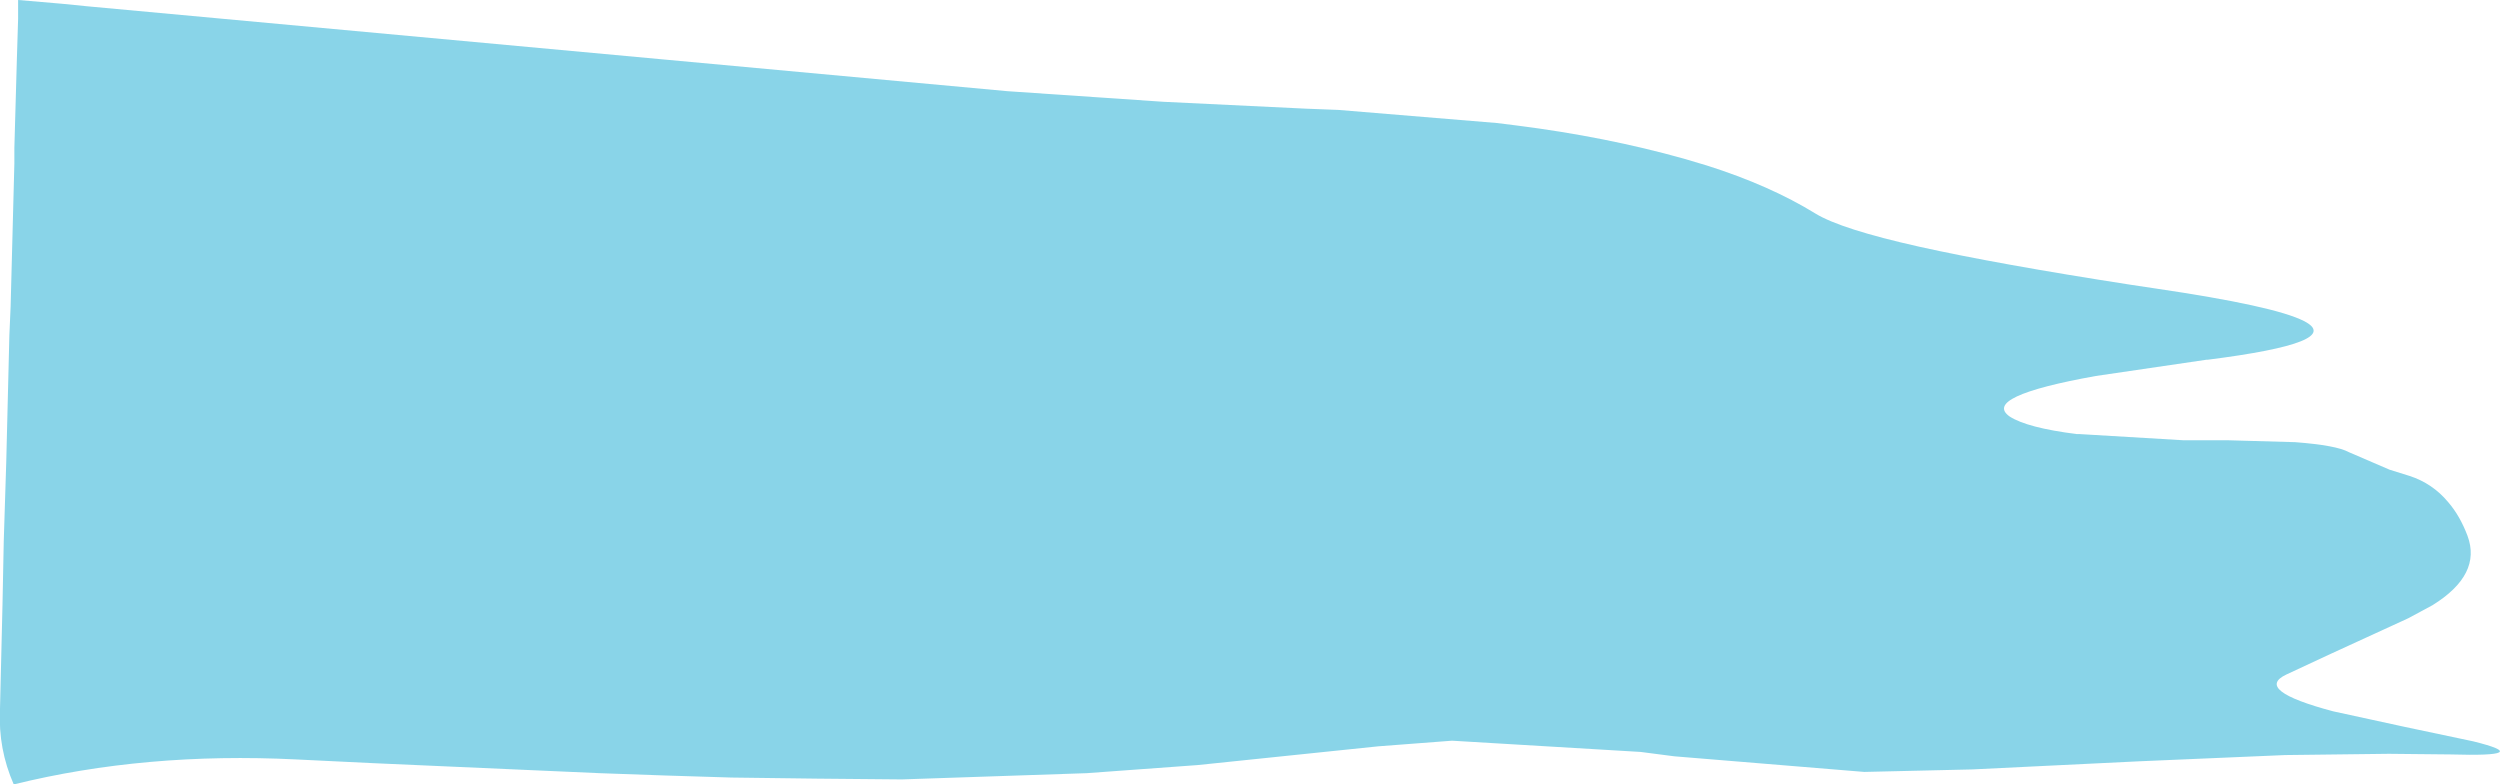 <?xml version="1.0" encoding="UTF-8" standalone="no"?>
<svg xmlns:xlink="http://www.w3.org/1999/xlink" height="62.8px" width="200.15px" xmlns="http://www.w3.org/2000/svg">
  <g transform="matrix(1, 0, 0, 1, 108.6, 31.5)">
    <path d="M-108.6 25.25 L-108.6 25.35 Q-108.75 28.45 -107.5 31.3 -96.95 28.7 -84.9 29.3 L-78.7 29.6 Q-69.65 30.0 -60.6 30.4 -55.3 30.6 -50.05 30.75 -43.2 30.85 -36.4 30.9 L-21.6 30.4 -12.7 29.75 1.75 28.25 7.65 27.8 22.75 28.7 25.45 29.05 40.65 30.3 49.3 30.1 62.65 29.45 74.35 28.95 82.65 28.85 87.6 28.9 Q94.45 29.1 89.4 27.85 L83.95 26.7 78.2 25.45 Q71.8 23.75 74.45 22.5 L78.1 20.8 Q81.15 19.4 84.2 18.0 L86.15 16.95 Q90.1 14.5 88.95 11.4 88.35 9.8 87.4 8.7 86.15 7.2 84.3 6.6 L82.7 6.1 79.45 4.7 Q78.45 4.15 75.15 3.9 L69.85 3.75 66.25 3.75 57.85 3.25 57.65 3.25 Q53.7 2.75 52.3 1.85 L52.3 1.85 Q50.0 0.25 59.2 -1.4 L68.05 -2.7 68.15 -2.7 Q79.2 -4.1 75.85 -5.8 73.5 -7.0 64.0 -8.4 L62.0 -8.7 Q51.35 -10.35 45.05 -11.75 38.8 -13.15 36.75 -14.4 33.1 -16.65 28.05 -18.25 L26.2 -18.8 Q19.95 -20.55 12.85 -21.45 L11.25 -21.65 -1.45 -22.7 -4.05 -22.8 -15.45 -23.35 -27.95 -24.2 -101.65 -31.0 -103.65 -31.2 -107.15 -31.5 -107.15 -30.6 -107.15 -30.0 -107.25 -26.75 -107.45 -19.65 -107.45 -18.4 -107.75 -6.95 -107.85 -4.65 -108.1 5.5 -108.3 11.85 -108.4 16.9 -108.6 25.25" fill="#89d4e8" fill-rule="evenodd" stroke="none">
      <animate attributeName="fill" dur="2s" repeatCount="indefinite" values="#89d4e8;#89d4e8"/>
      <animate attributeName="fill-opacity" dur="2s" repeatCount="indefinite" values="1.0;1.0"/>
      <animate attributeName="d" dur="2s" repeatCount="indefinite" values="M-108.6 25.25 L-108.6 25.35 Q-108.75 28.45 -107.5 31.3 -96.95 28.7 -84.9 29.3 L-78.7 29.6 Q-69.65 30.0 -60.6 30.4 -55.3 30.6 -50.05 30.75 -43.2 30.85 -36.4 30.9 L-21.6 30.4 -12.7 29.75 1.75 28.25 7.65 27.8 22.75 28.7 25.45 29.05 40.65 30.3 49.3 30.1 62.65 29.45 74.35 28.95 82.65 28.85 87.6 28.9 Q94.45 29.1 89.4 27.85 L83.95 26.7 78.2 25.45 Q71.8 23.75 74.45 22.5 L78.1 20.8 Q81.15 19.4 84.2 18.0 L86.15 16.95 Q90.1 14.5 88.95 11.4 88.35 9.8 87.4 8.7 86.15 7.2 84.3 6.6 L82.7 6.1 79.45 4.7 Q78.45 4.15 75.15 3.9 L69.85 3.75 66.25 3.75 57.85 3.25 57.65 3.25 Q53.7 2.75 52.3 1.85 L52.3 1.85 Q50.0 0.25 59.2 -1.4 L68.05 -2.7 68.15 -2.7 Q79.2 -4.1 75.85 -5.8 73.5 -7.0 64.0 -8.4 L62.0 -8.7 Q51.35 -10.35 45.05 -11.75 38.8 -13.15 36.75 -14.4 33.1 -16.65 28.05 -18.25 L26.2 -18.8 Q19.95 -20.55 12.85 -21.45 L11.25 -21.65 -1.45 -22.7 -4.05 -22.8 -15.45 -23.35 -27.95 -24.2 -101.65 -31.0 -103.65 -31.2 -107.15 -31.5 -107.15 -30.6 -107.15 -30.0 -107.25 -26.75 -107.45 -19.65 -107.45 -18.4 -107.75 -6.95 -107.85 -4.65 -108.1 5.5 -108.3 11.85 -108.4 16.9 -108.6 25.25;M-108.4 15.6 L-108.4 15.6 Q-106.4 16.8 -104.45 18.0 -95.9 22.75 -88.0 23.55 L-83.25 23.7 Q-75.85 23.35 -69.35 24.75 -65.4 25.6 -61.8 27.05 -57.1 28.95 -52.0 29.9 L-40.95 30.9 -34.3 30.8 -23.2 30.15 -18.7 29.75 -7.15 28.45 -5.15 28.25 6.05 27.0 12.75 26.45 22.95 25.9 31.6 25.8 37.85 25.95 41.65 26.0 Q44.0 25.95 46.35 25.9 L51.0 25.55 55.3 24.95 Q57.9 24.5 60.15 23.7 L63.0 22.5 Q65.5 21.3 66.95 19.4 L67.8 18.0 Q68.85 15.95 68.5 13.1 68.25 11.9 68.0 10.75 67.6 9.6 66.2 8.7 L65.1 8.1 62.9 7.2 Q61.15 6.7 59.45 6.2 L55.45 5.3 52.7 4.75 46.5 3.4 46.4 3.4 Q43.8 2.8 42.45 1.95 L42.25 1.85 Q39.25 -0.35 37.25 -3.2 L33.3 -8.75 33.2 -8.95 Q31.15 -11.8 28.05 -14.05 24.15 -16.7 19.15 -18.35 L17.75 -18.8 Q11.9 -20.55 5.25 -21.45 2.15 -21.8 -0.9 -22.15 -4.55 -22.45 -8.15 -22.7 L-9.65 -22.8 Q-14.8 -23.05 -19.95 -23.25 L-21.3 -23.35 -31.05 -24.0 -33.0 -24.2 -41.4 -25.1 -50.9 -26.1 -107.25 -31.5 -107.25 -30.0 -107.35 -27.4 -107.35 -26.75 -107.35 -26.45 -107.4 -23.85 -107.55 -18.4 -107.55 -17.2 -107.85 -8.6 -107.85 -6.95 -108.05 0.85 -108.15 5.5 -108.25 9.35 -108.4 15.6"/>
    </path>
    <path d="M-108.6 25.25 L-108.4 16.9 -108.3 11.85 -108.1 5.5 -107.85 -4.65 -107.75 -6.95 -107.45 -18.4 -107.45 -19.65 -107.25 -26.75 -107.15 -30.0 -107.15 -30.6 -107.15 -31.5 -103.65 -31.2 -101.65 -31.0 -27.95 -24.2 -15.45 -23.35 -4.05 -22.8 -1.45 -22.7 11.25 -21.65 12.85 -21.45 Q19.95 -20.55 26.2 -18.8 L28.05 -18.25 Q33.1 -16.65 36.75 -14.4 38.8 -13.15 45.05 -11.75 51.35 -10.35 62.0 -8.7 L64.0 -8.4 Q73.5 -7.0 75.85 -5.8 79.2 -4.1 68.15 -2.7 L68.05 -2.7 59.2 -1.4 Q50.0 0.25 52.3 1.85 L52.3 1.85 Q53.7 2.75 57.65 3.25 L57.85 3.25 66.25 3.75 69.85 3.75 75.15 3.9 Q78.45 4.15 79.45 4.7 L82.7 6.1 84.3 6.6 Q86.15 7.2 87.4 8.7 88.35 9.8 88.95 11.4 90.1 14.5 86.15 16.95 L84.2 18.0 Q81.15 19.4 78.1 20.8 L74.45 22.5 Q71.8 23.75 78.2 25.45 L83.95 26.7 89.4 27.85 Q94.45 29.1 87.6 28.9 L82.65 28.85 74.35 28.95 62.65 29.45 49.3 30.1 40.65 30.3 25.45 29.05 22.75 28.7 7.65 27.8 1.75 28.25 -12.7 29.75 -21.6 30.4 -36.4 30.9 Q-43.2 30.85 -50.05 30.75 -55.3 30.6 -60.6 30.4 -69.65 30.0 -78.7 29.6 L-84.9 29.3 Q-96.95 28.7 -107.5 31.3 -108.75 28.45 -108.6 25.35 L-108.6 25.25" fill="none" stroke="#000000" stroke-linecap="round" stroke-linejoin="round" stroke-opacity="0.0" stroke-width="1.0">
      <animate attributeName="stroke" dur="2s" repeatCount="indefinite" values="#000000;#000000"/>
      <animate attributeName="stroke-width" dur="2s" repeatCount="indefinite" values="0.0;0.0"/>
      <animate attributeName="fill-opacity" dur="2s" repeatCount="indefinite" values="0.0;0.0"/>
      <animate attributeName="d" dur="2s" repeatCount="indefinite" values="M-108.6 25.25 L-108.4 16.9 -108.3 11.85 -108.1 5.5 -107.85 -4.65 -107.75 -6.95 -107.45 -18.4 -107.45 -19.65 -107.25 -26.75 -107.15 -30.0 -107.15 -30.6 -107.15 -31.5 -103.65 -31.2 -101.65 -31.0 -27.95 -24.2 -15.45 -23.35 -4.05 -22.8 -1.45 -22.7 11.25 -21.65 12.85 -21.45 Q19.95 -20.55 26.2 -18.8 L28.05 -18.25 Q33.1 -16.65 36.75 -14.4 38.8 -13.15 45.05 -11.75 51.35 -10.35 62.0 -8.7 L64.0 -8.4 Q73.5 -7.0 75.85 -5.8 79.2 -4.1 68.15 -2.7 L68.05 -2.7 59.2 -1.4 Q50.0 0.25 52.3 1.85 L52.3 1.85 Q53.7 2.75 57.65 3.25 L57.85 3.25 66.25 3.75 69.85 3.75 75.15 3.9 Q78.45 4.15 79.45 4.7 L82.7 6.1 84.3 6.6 Q86.15 7.2 87.4 8.7 88.35 9.8 88.95 11.4 90.1 14.5 86.15 16.95 L84.2 18.0 Q81.15 19.4 78.1 20.8 L74.45 22.5 Q71.8 23.75 78.2 25.45 L83.95 26.7 89.4 27.85 Q94.45 29.1 87.6 28.9 L82.65 28.85 74.35 28.95 62.65 29.45 49.3 30.1 40.65 30.3 25.45 29.05 22.75 28.7 7.65 27.8 1.75 28.25 -12.7 29.75 -21.6 30.4 -36.4 30.9 Q-43.2 30.85 -50.05 30.75 -55.3 30.6 -60.6 30.4 -69.65 30.0 -78.7 29.6 L-84.9 29.3 Q-96.95 28.7 -107.5 31.3 -108.75 28.45 -108.6 25.35 L-108.6 25.25;M-108.4 15.6 L-108.25 9.35 -108.15 5.5 -108.05 0.85 -107.85 -6.95 -107.85 -8.6 -107.55 -17.2 -107.55 -18.4 -107.4 -23.85 -107.35 -26.45 -107.35 -26.75 -107.35 -27.4 -107.25 -30.0 -107.25 -31.5 -50.9 -26.1 -41.4 -25.1 -33.0 -24.2 -31.05 -24.0 -21.3 -23.35 -19.95 -23.25 Q-14.8 -23.05 -9.65 -22.8 L-8.15 -22.7 Q-4.55 -22.45 -0.9 -22.15 2.15 -21.8 5.25 -21.45 11.9 -20.55 17.75 -18.8 L19.15 -18.35 Q24.15 -16.7 28.05 -14.05 31.15 -11.8 33.2 -8.95 L33.3 -8.75 37.25 -3.2 Q39.25 -0.35 42.25 1.85 L42.45 1.95 Q43.8 2.8 46.4 3.4 L46.5 3.4 52.7 4.75 55.45 5.3 59.45 6.2 Q61.15 6.7 62.9 7.2 L65.1 8.1 66.2 8.7 Q67.6 9.6 68.0 10.75 68.25 11.9 68.5 13.1 68.85 15.95 67.8 18.0 L66.95 19.4 Q65.5 21.3 63.0 22.5 L60.15 23.7 Q57.9 24.5 55.3 24.95 L51.0 25.55 46.35 25.9 Q44.0 25.95 41.65 26.0 L37.85 25.95 31.6 25.8 22.95 25.9 12.75 26.45 6.05 27.0 -5.15 28.25 -7.15 28.45 -18.7 29.75 -23.2 30.15 -34.3 30.8 -40.95 30.9 -52.0 29.9 Q-57.1 28.95 -61.8 27.05 -65.4 25.6 -69.35 24.75 -75.85 23.35 -83.25 23.7 L-88.0 23.55 Q-95.9 22.75 -104.45 18.0 -106.4 16.8 -108.4 15.6 L-108.4 15.6"/>
    </path>
  </g>
</svg>
